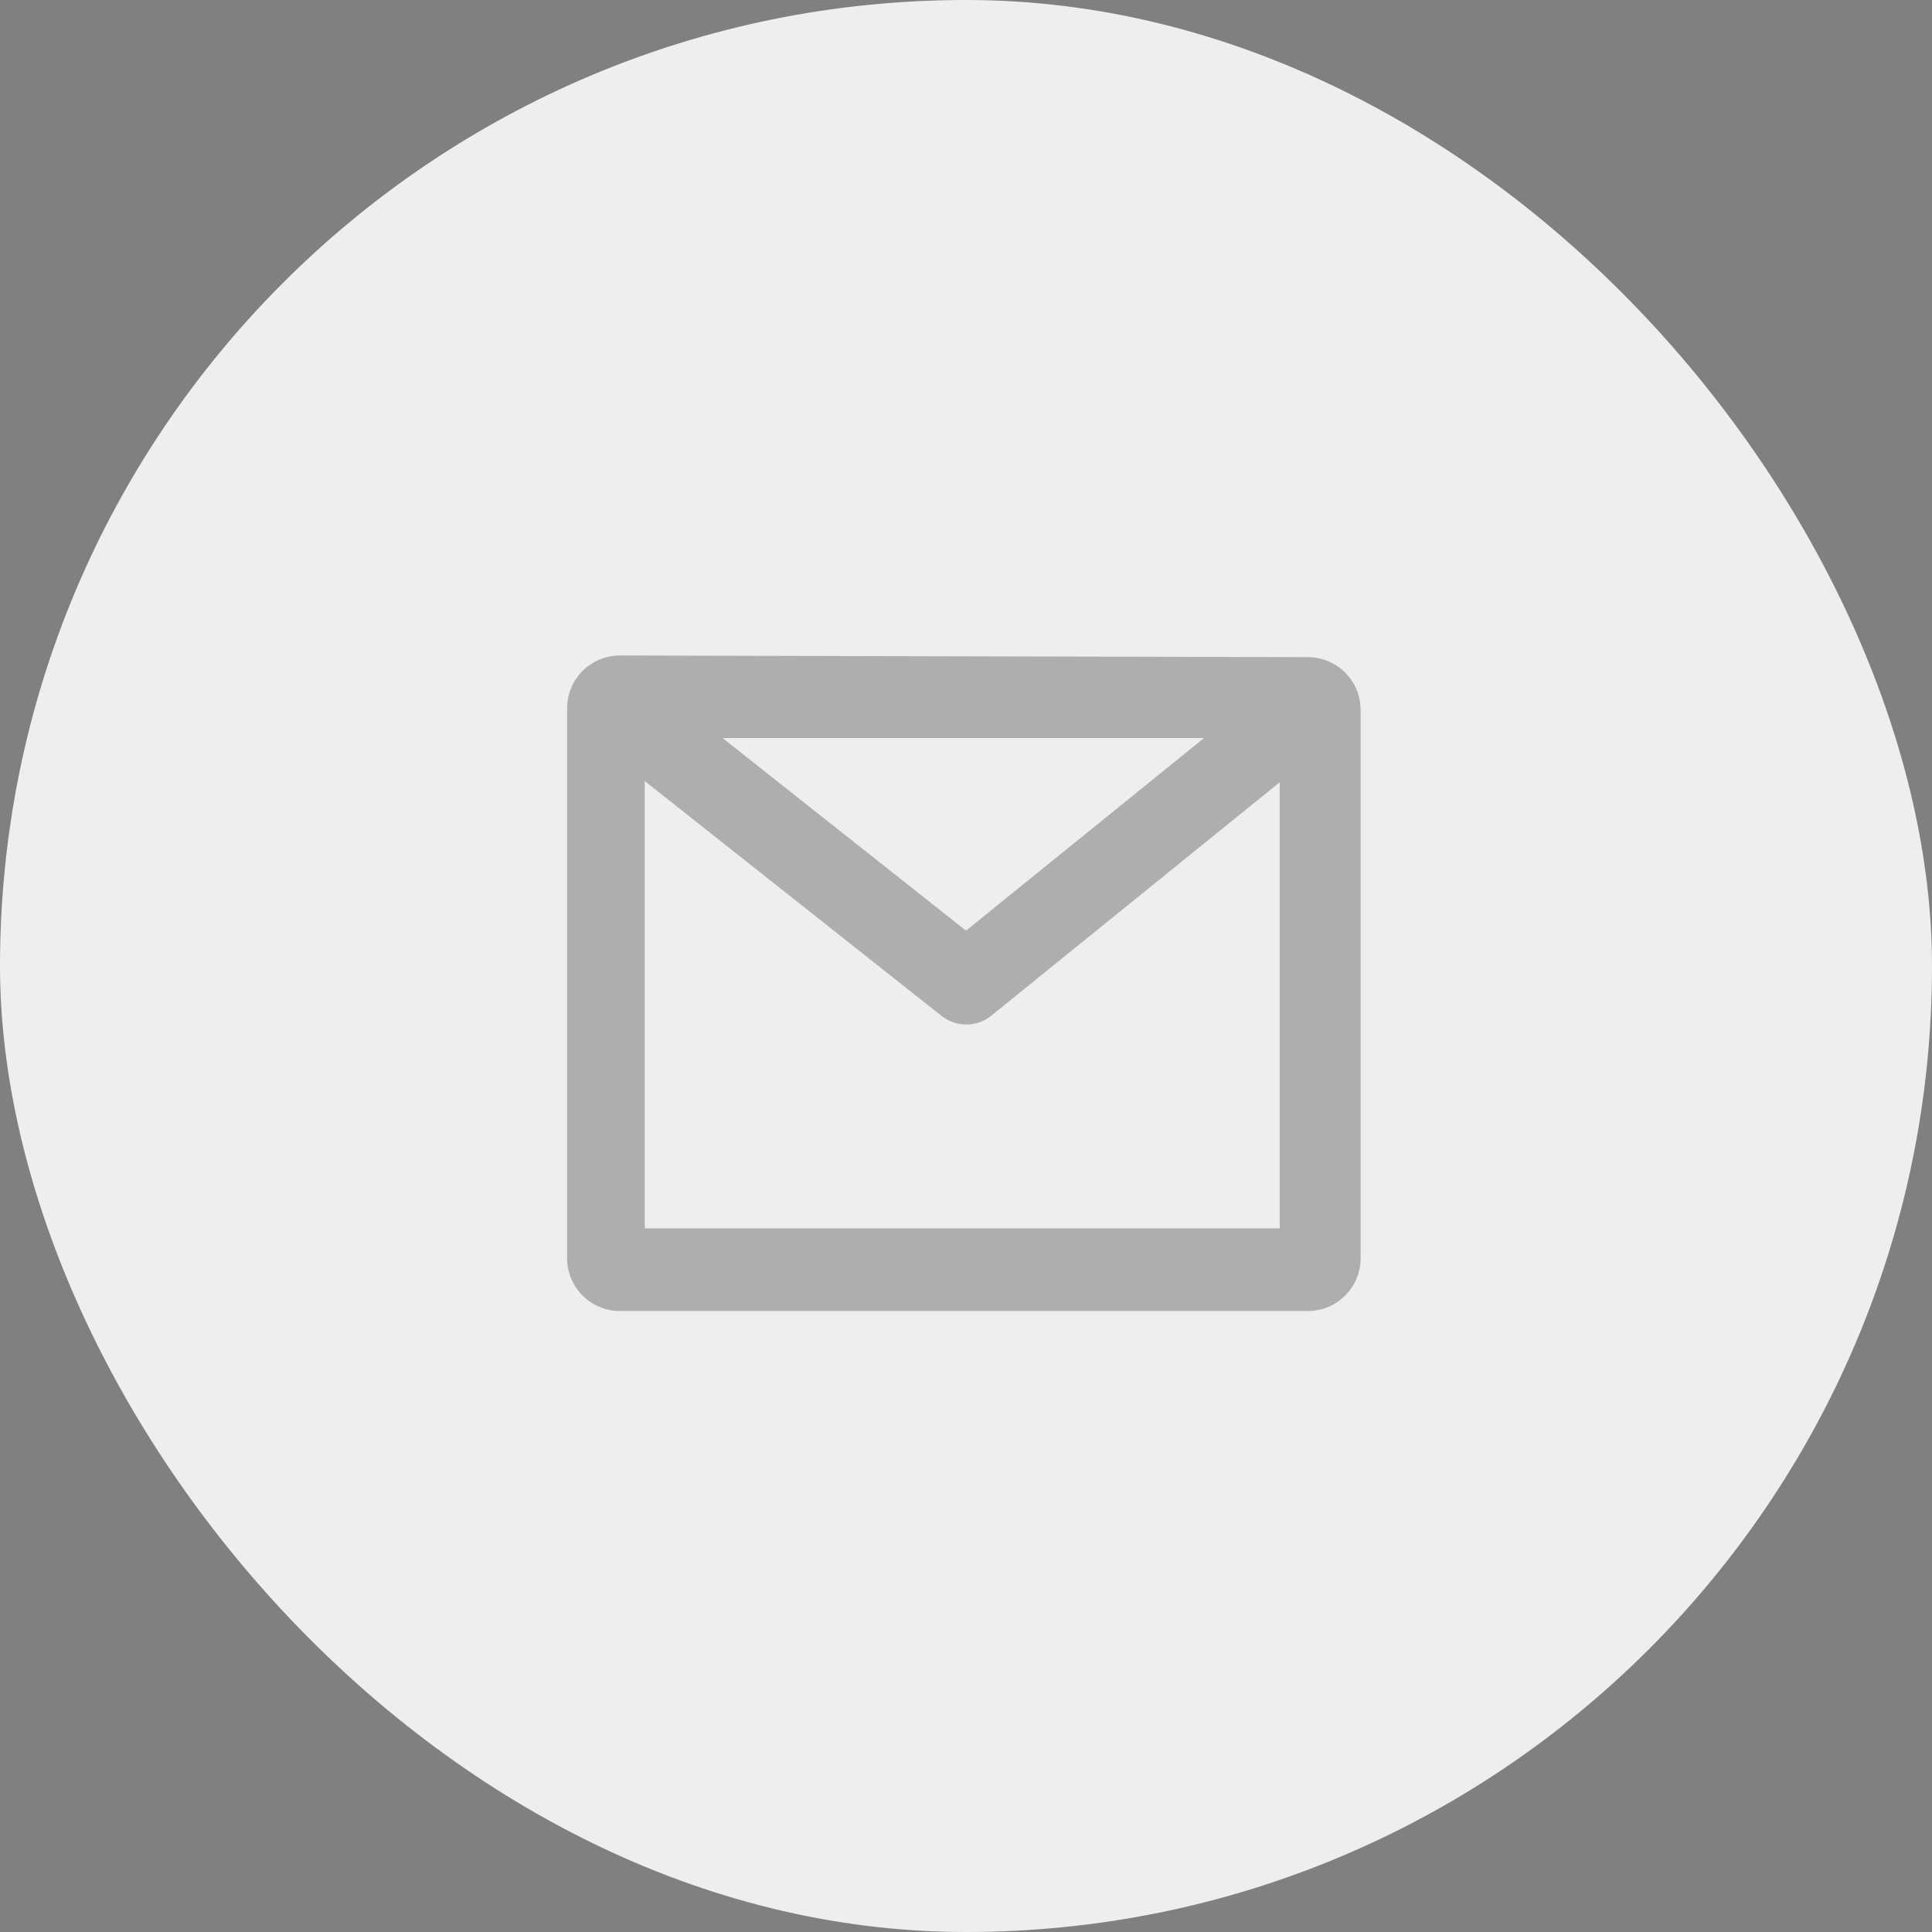 <svg xmlns="http://www.w3.org/2000/svg" width="56" height="56" viewBox="0 0 56 56">
    <rect x="0" y="0" width="56" height="56" fill="#808080" stroke="none"/>
    <g fill="none" fill-rule="evenodd">
        <g>
            <g>
                <g>
                    <g>
                        <g>
                            <g transform="translate(-439 -613) translate(382 150) translate(0 255) translate(51 184) translate(0 24) translate(6)">
                                <rect width="56" height="56" fill="#EEE" rx="28"/>
                                <g fill="#4D4D4E" opacity=".4">
                                    <path d="M21.913 3.048L1.971 3C1.126 2.998.44 3.68.438 4.525v15.946c0 .845.685 1.529 1.529 1.529H21.91c.844 0 1.528-.684 1.528-1.529V4.577c0-.843-.682-1.527-1.525-1.529zM18.9 5.392L12 10.976 4.943 5.392H18.9zM2.689 19.605V6.64l8.599 6.804c.427.338 1.026.336 1.45-.008l8.355-6.762v12.93H2.689z" transform="translate(16 16)"/>
                                </g>
                            </g>
                        </g>
                    </g>
                </g>
            </g>
        </g>
    </g>
</svg>
